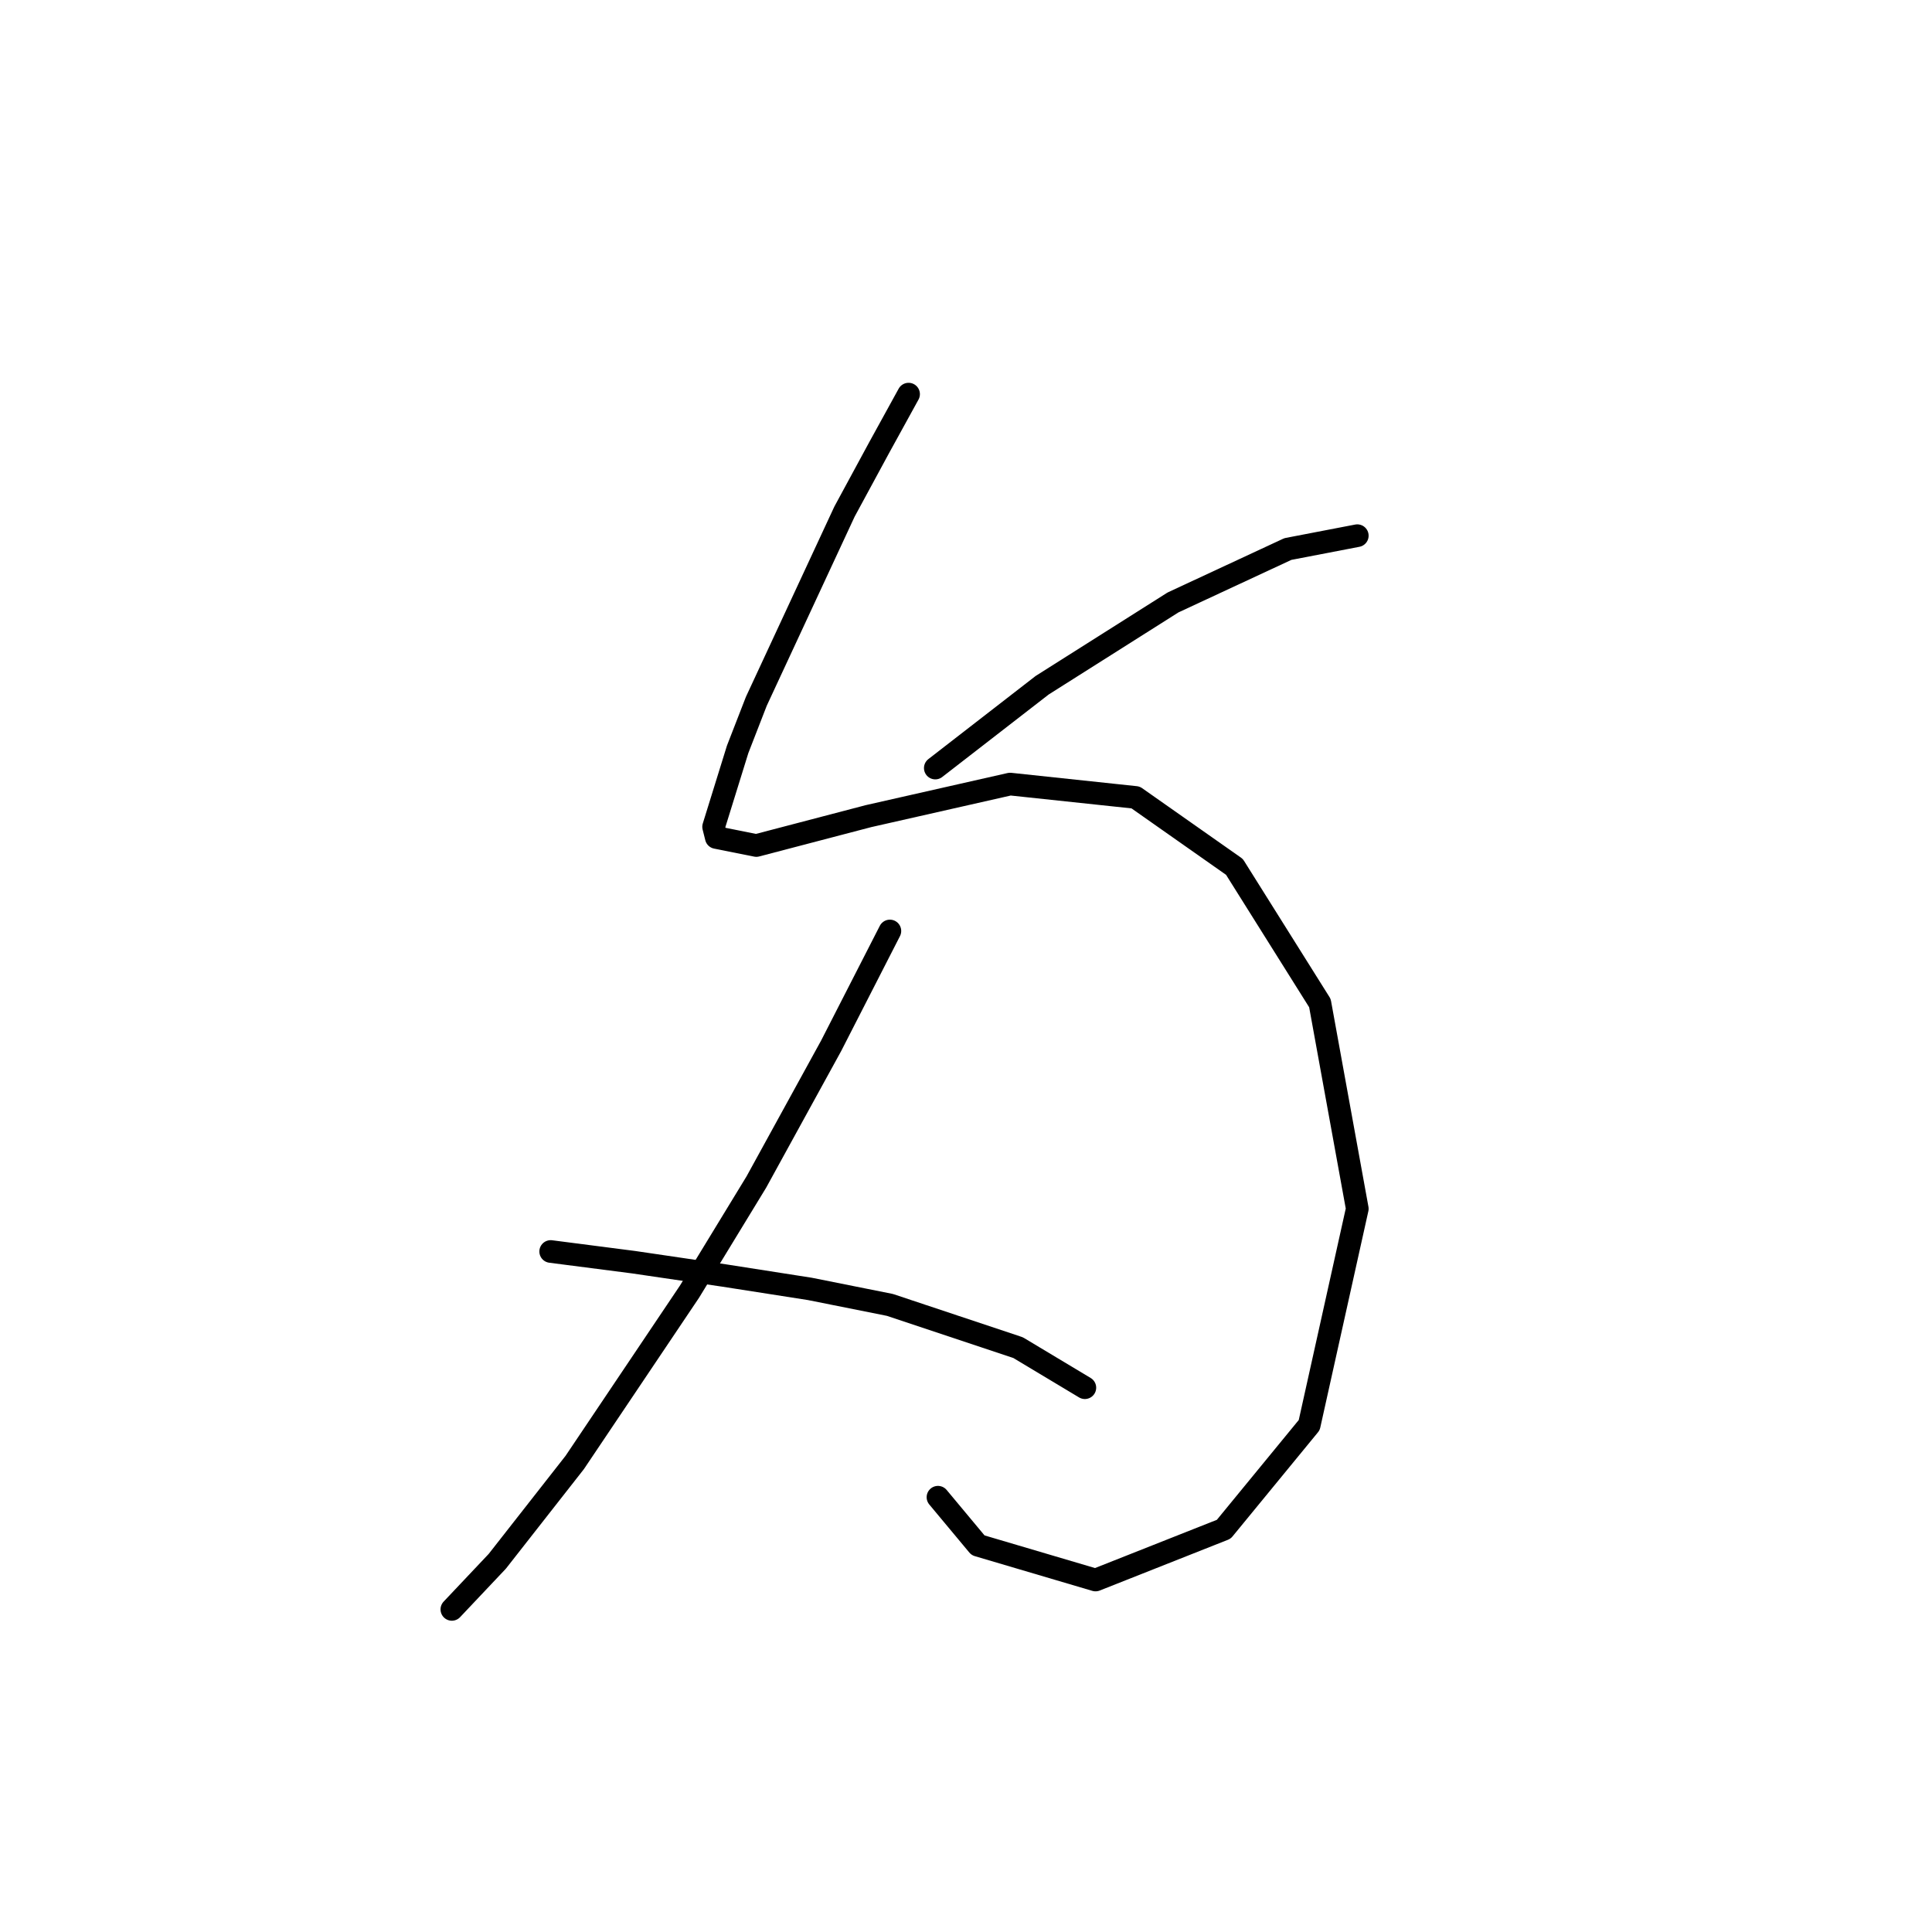 <?xml version="1.0" standalone="no"?>
    <svg width="256" height="256" xmlns="http://www.w3.org/2000/svg" version="1.1">
    <polyline stroke="black" stroke-width="3" stroke-linecap="round" fill="transparent" stroke-linejoin="round" points="120.392 52.223 116.499 59.301 111.898 67.795 100.219 92.923 97.742 99.293 94.557 109.557 94.911 110.973 100.219 112.034 115.084 108.141 133.841 103.894 150.475 105.664 163.57 114.866 174.895 132.915 179.849 160.166 173.479 188.833 162.154 202.636 145.166 209.36 129.594 204.759 124.285 198.389 124.285 198.389 " />
        <polyline stroke="black" stroke-width="3" stroke-linecap="round" fill="transparent" stroke-linejoin="round" points="123.931 101.771 138.088 90.8 155.43 79.828 170.648 72.75 179.849 70.98 179.849 70.98 " />
        <polyline stroke="black" stroke-width="3" stroke-linecap="round" fill="transparent" stroke-linejoin="round" points="117.915 123.359 110.129 138.578 100.219 156.627 91.371 171.138 76.153 193.788 65.89 206.883 59.873 213.253 59.873 213.253 " />
        <polyline stroke="black" stroke-width="3" stroke-linecap="round" fill="transparent" stroke-linejoin="round" points="72.968 165.829 83.939 167.245 95.972 169.014 107.297 170.784 117.915 172.907 134.903 178.57 143.75 183.878 143.75 183.878 " />
        </svg>